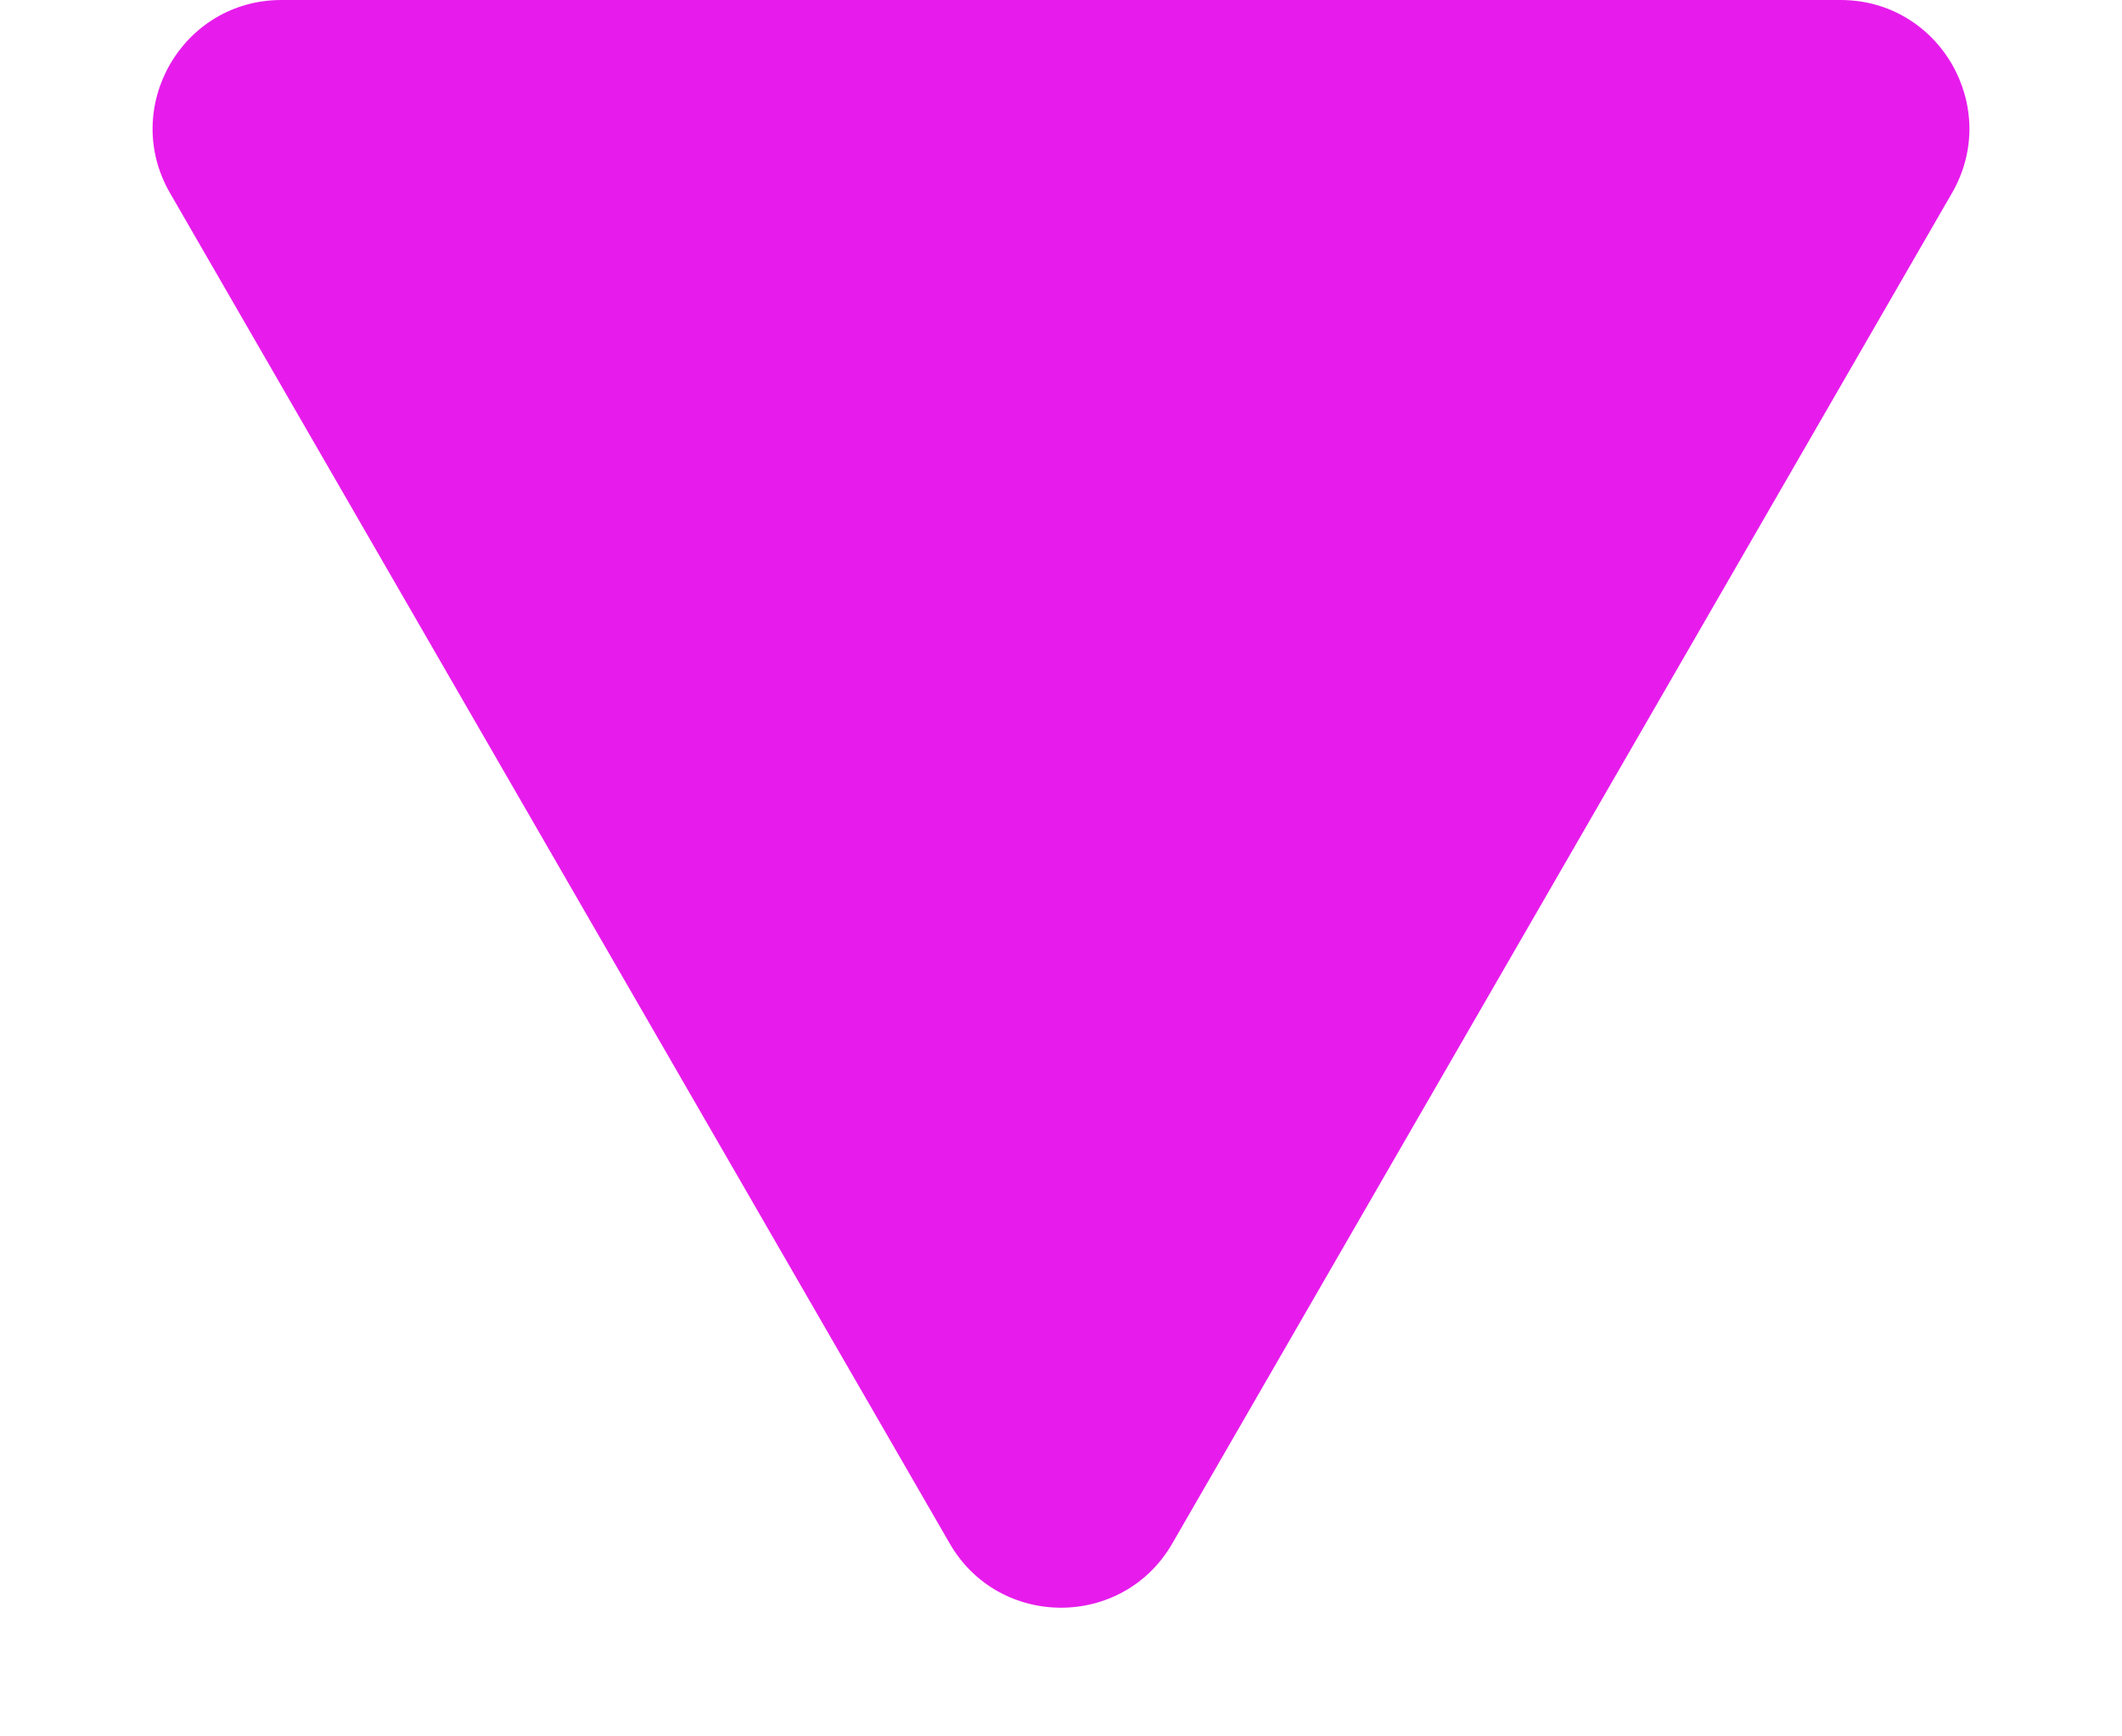 <svg width="11" height="9" viewBox="0 0 11 9" fill="none" xmlns="http://www.w3.org/2000/svg">
<path d="M6.077 8C5.821 8.444 5.179 8.444 4.923 8L0.881 1C0.625 0.556 0.945 3.09572e-08 1.459 7.58226e-08L9.541 7.82453e-07C10.055 8.27318e-07 10.375 0.556 10.119 1L6.077 8Z" fill="#E71CEC"/>
</svg>
